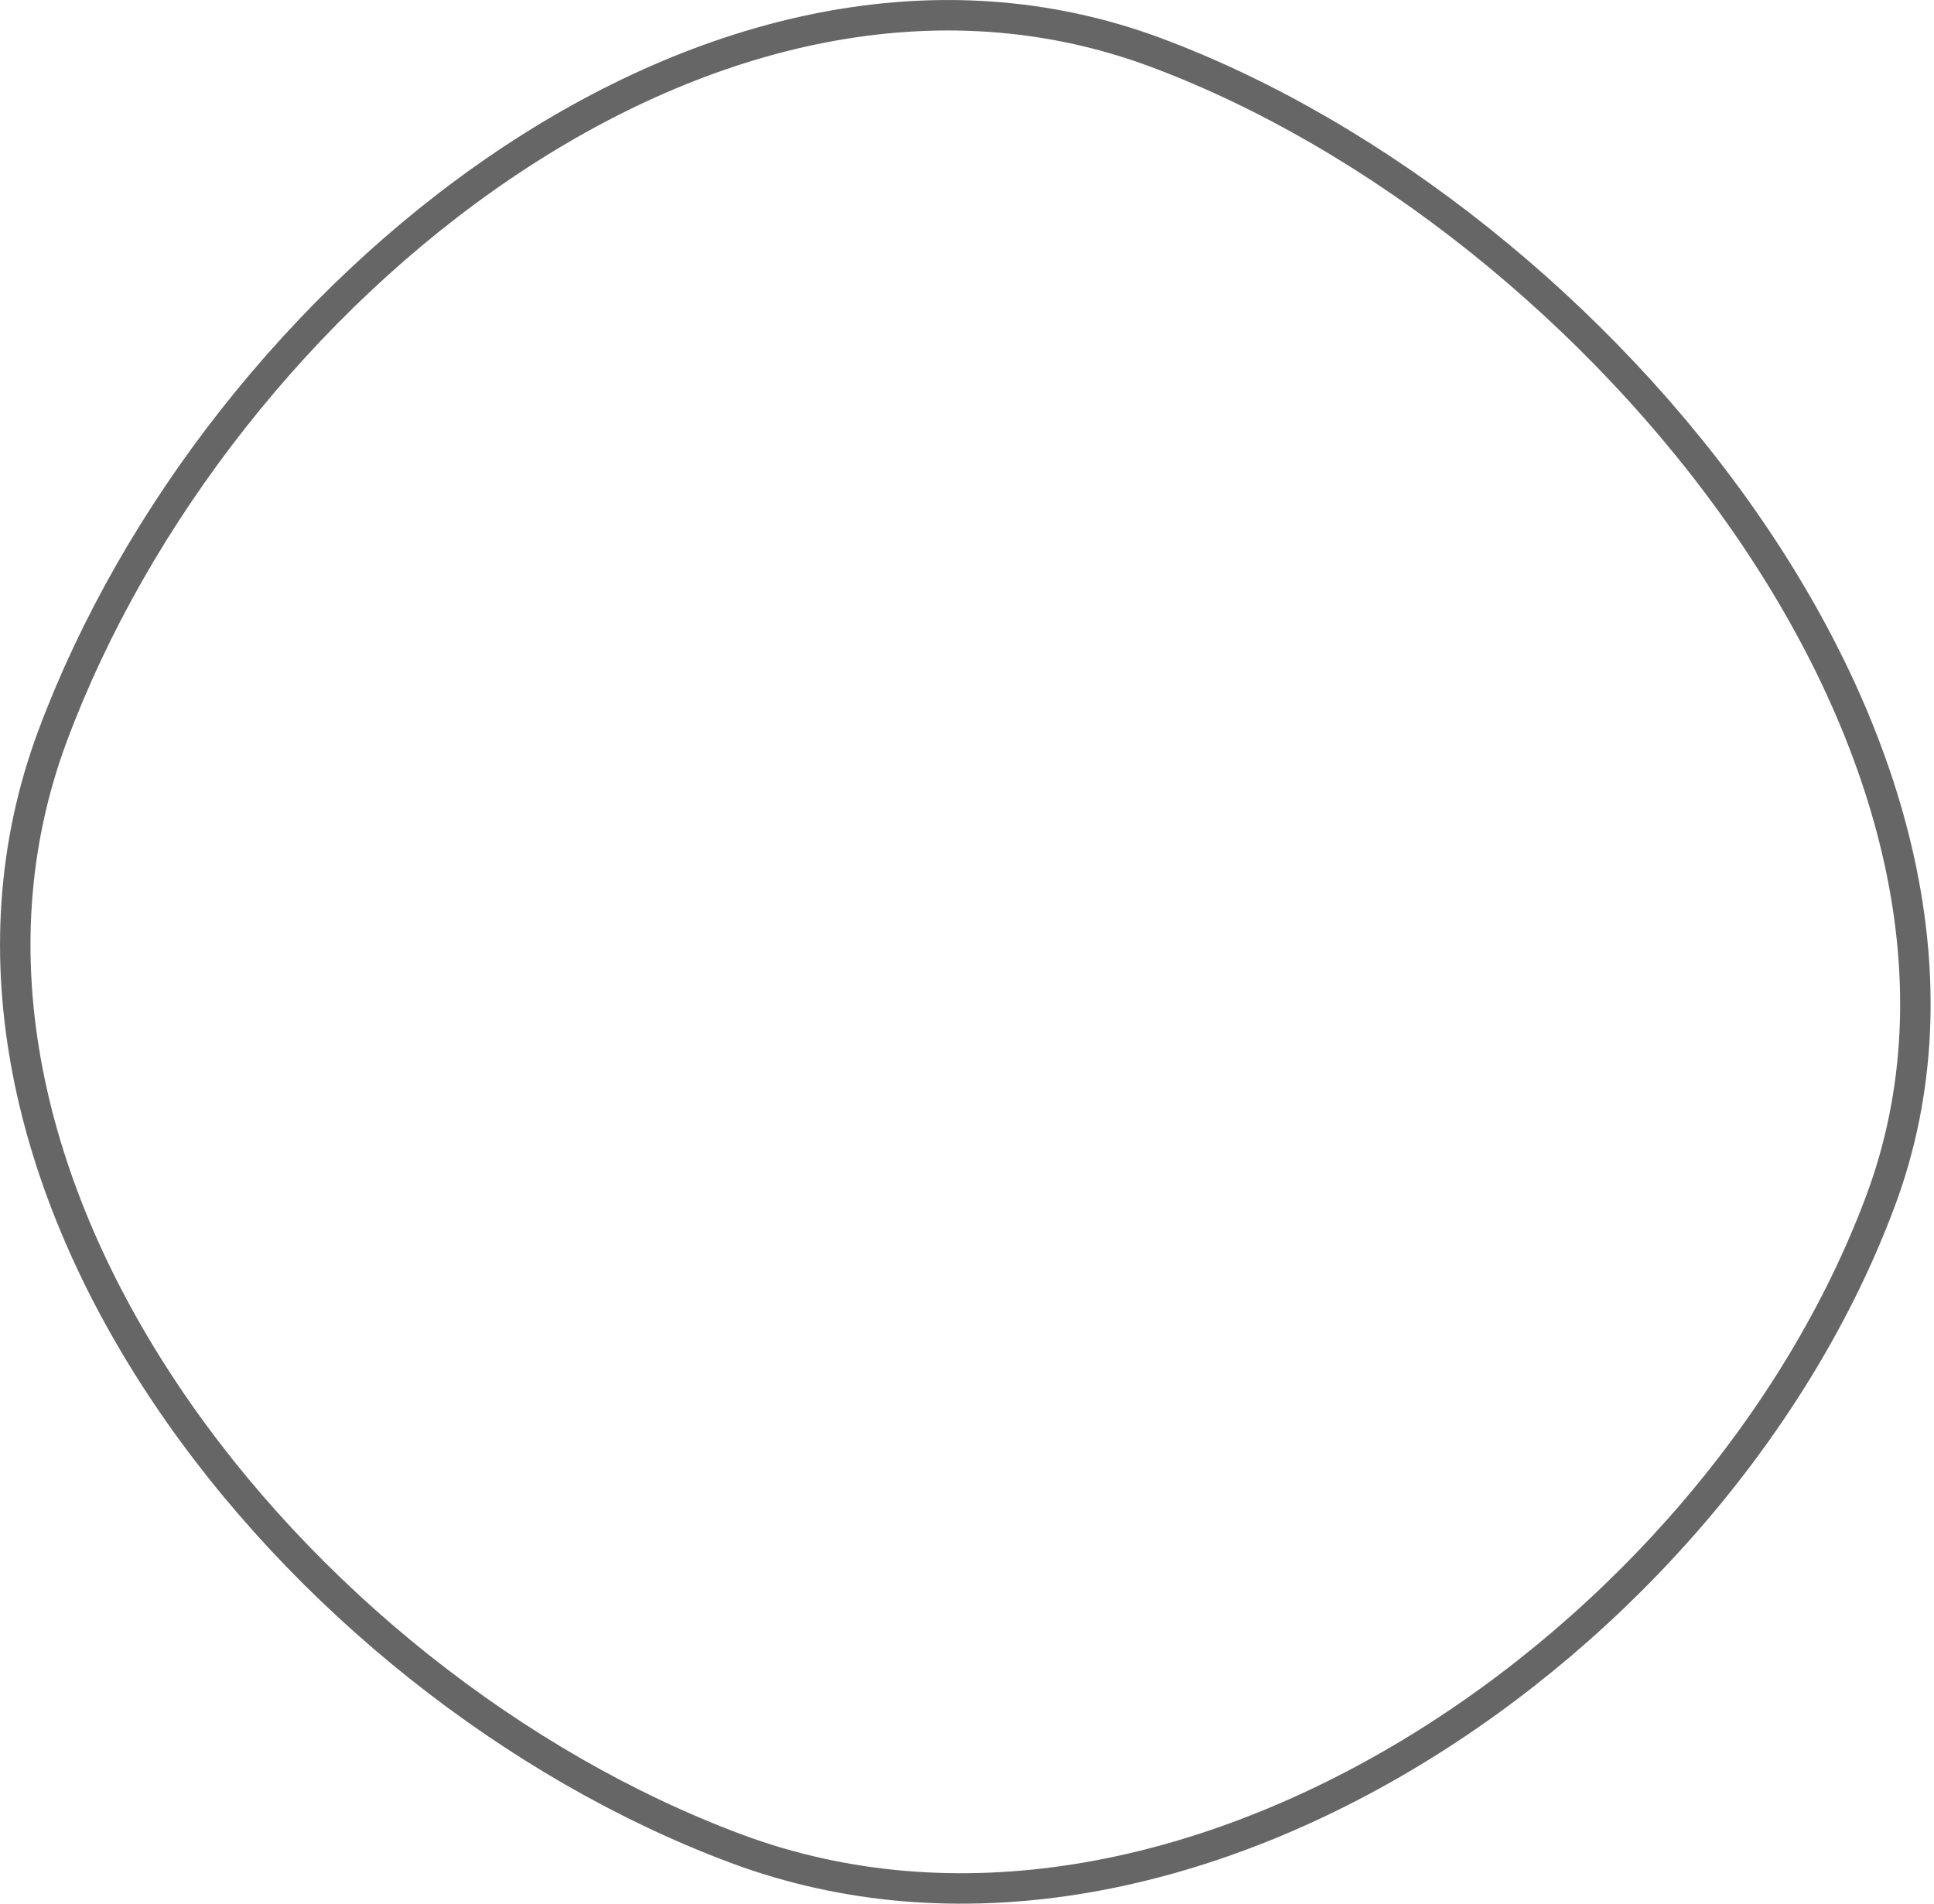 <svg width="127" height="125" viewBox="0 0 127 125" fill="none" xmlns="http://www.w3.org/2000/svg">
<path d="M123.494 78.841C118.072 93.386 106.495 106.747 92.626 115.105C78.756 123.463 62.727 126.746 48.359 121.39C33.822 115.971 19.861 104.908 10.908 91.559C1.955 78.21 -1.909 62.709 3.451 48.33C8.886 33.75 19.82 19.802 33.023 10.871C46.224 1.941 61.565 -1.898 75.906 3.447C90.436 8.864 105.074 20.508 114.704 34.456C124.341 48.414 128.843 64.489 123.494 78.841Z" stroke="black" stroke-opacity="0.6" stroke-width="2"/>
</svg>
